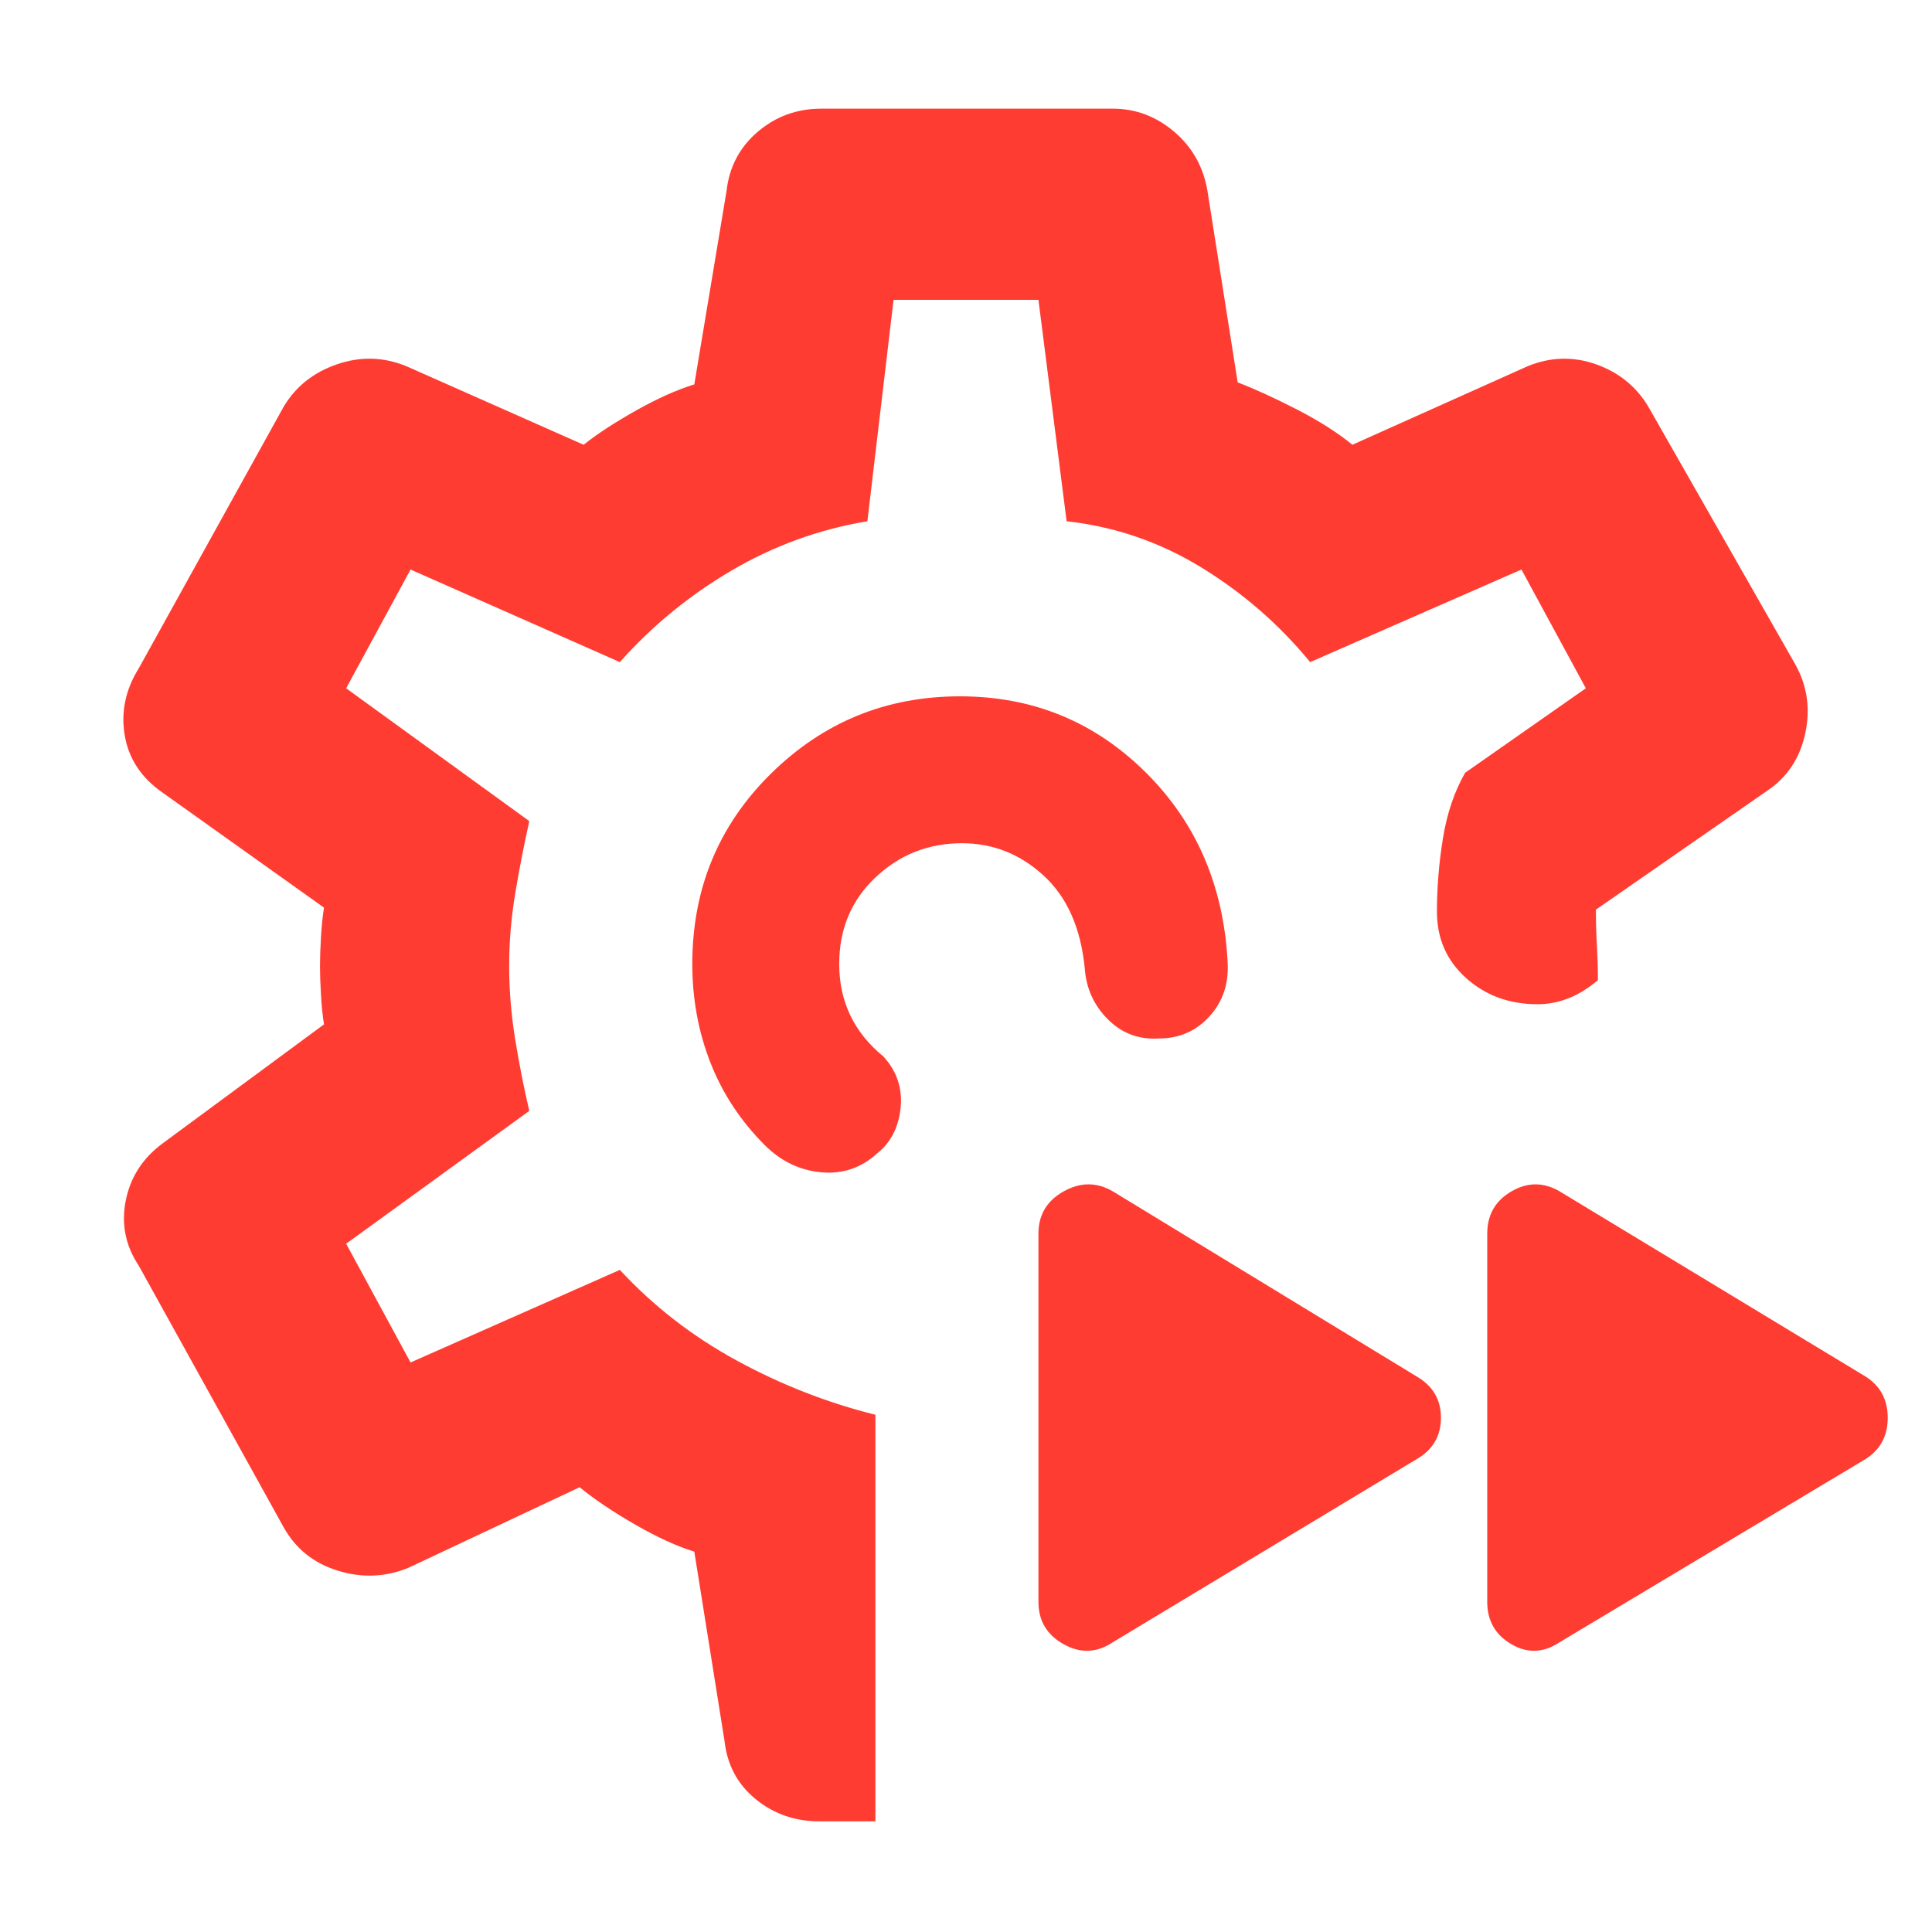 <svg xmlns="http://www.w3.org/2000/svg" height="48" viewBox="0 -960 960 960" width="48"><path fill="rgb(255, 60, 50)" d="M480-480Zm0 0ZM435-55h-28q-18 0-31.5-11T360-95l-15-94q-13-4-29.5-13.5T288-221l-85 40q-17 7-35 1.5T141-201L69-331q-10-15-6.5-32.5T81-392l80-59q-1-6-1.5-14.5T159-480q0-6 .5-14.5T161-509l-80-57q-16-11-19-28.5t7-33.5l72-130q9-15 26.5-21t34.5 1l88 39q10-8 26-17t29-13l16-96q2-18 15.5-29.5T408-906h145q17 0 30.5 11.5T600-865l15 95q13 5 29.5 13.5T672-739l87-39q17-7 34-1t26 21l73 128q9 16 5 34.5T878-567l-85 59q0 9 .5 18t.5 17q-7 6-14.5 9t-15.5 3q-21 0-35.5-13T714-507q0-18 3-36.5t11-32.5l60-42-32-59-105 46q-23-28-54-47t-67-23l-14-110h-72l-13 110q-36 6-67.5 24.5T308-631l-104-46-32 59 91 66q-4 18-7 36t-3 36q0 18 3 36.5t7 35.5l-91 66 32 59 104-46q25 27 58 45t69 27v202Zm340-89q-12 8-24 1t-12-21v-183q0-14 12-21t24 0l152 92q11 7 11 20.5T927-235l-152 91Zm-222 0q-12 8-24.5 1T516-164v-183q0-14 12.5-21t24.5 0l151 92q12 7 12 20.5T704-235l-151 91Zm-76-470q54 0 92 37.5t41 94.5q1 16-9 27t-25 11q-15 1-25.5-9.5T539-479q-3-30-20.5-46T478-541q-25 0-43 17t-18 43q0 14 5.5 25.5T439-435q10 11 8.5 25.5T436-387q-12 11-28 9.5T380-391q-18-18-27-41t-9-49q0-56 39-94.5t94-38.5Z"/></svg>